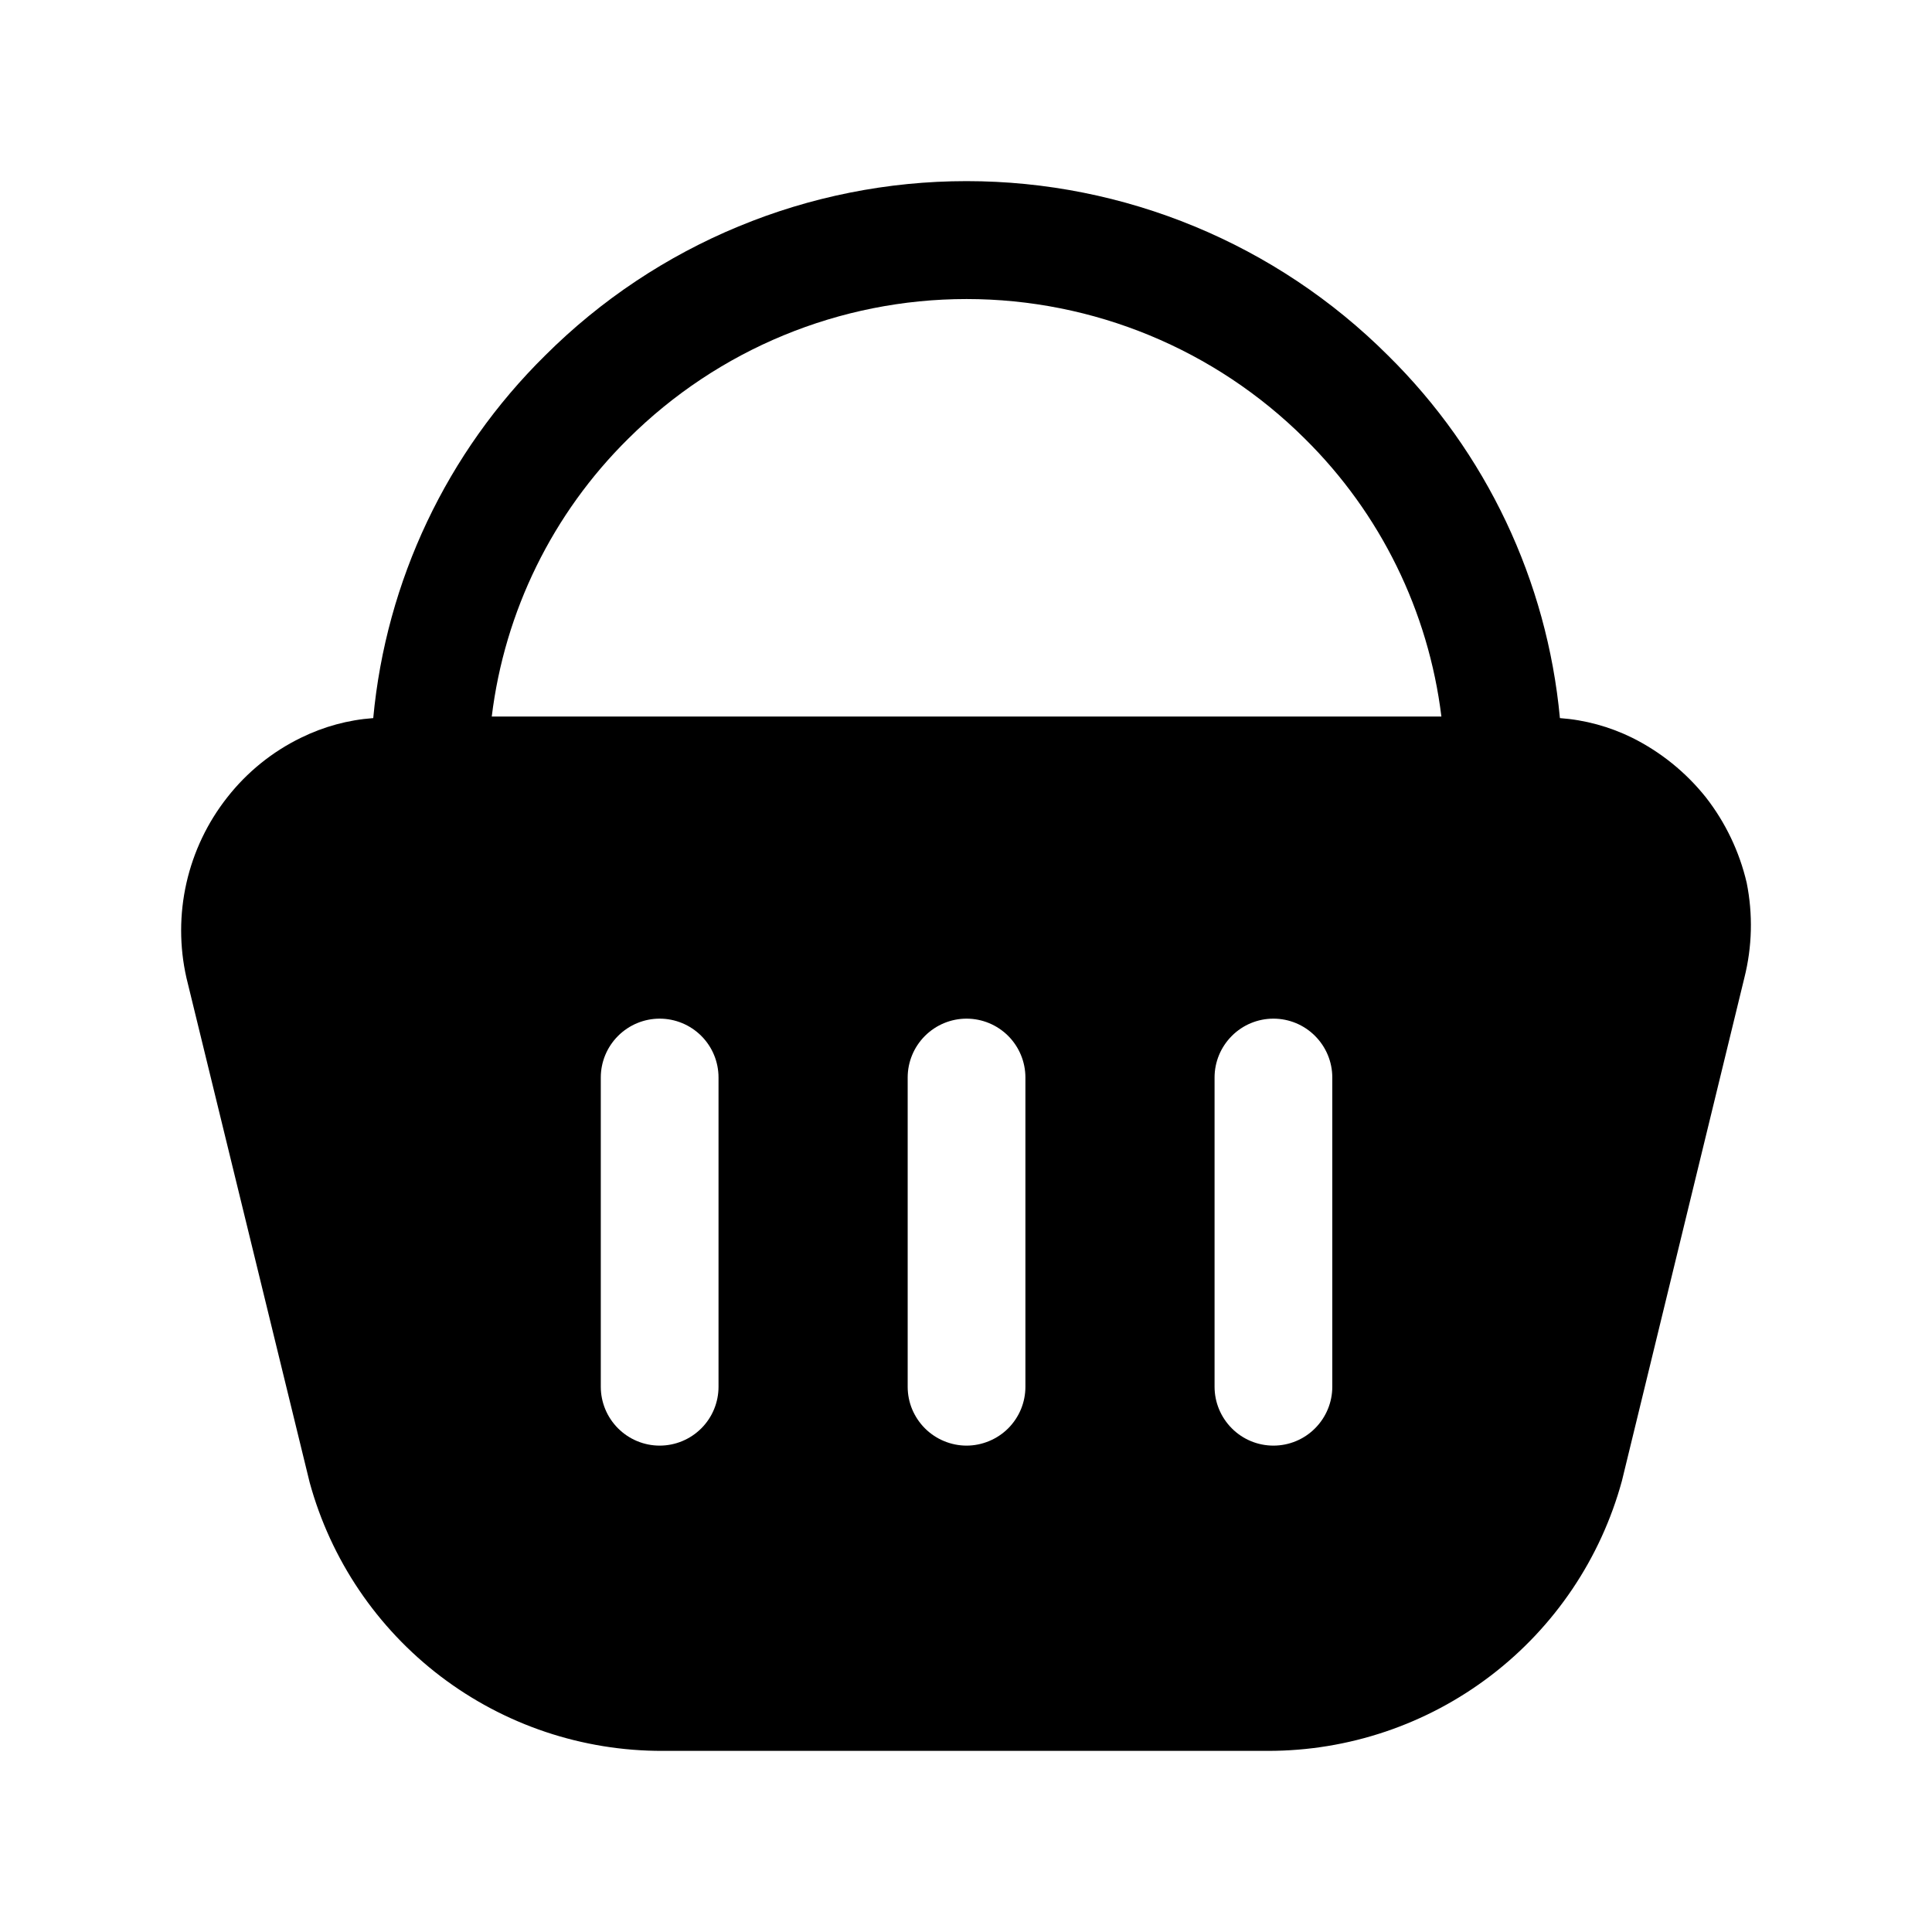 <svg width="32" height="32" viewBox="0 0 32 32" fill="none" xmlns="http://www.w3.org/2000/svg">
<path d="M28.931 14.623C28.811 14.108 28.58 13.624 28.255 13.207C27.924 12.792 27.507 12.455 27.033 12.219C26.659 12.035 26.253 11.924 25.837 11.894C25.625 9.619 24.617 7.492 22.99 5.888C21.138 4.039 18.627 3 16.009 3C13.392 3 10.881 4.039 9.029 5.888C7.402 7.492 6.394 9.619 6.182 11.894C5.766 11.924 5.36 12.035 4.986 12.219C4.509 12.451 4.091 12.789 3.764 13.207C3.436 13.623 3.205 14.108 3.088 14.625C2.971 15.142 2.971 15.679 3.088 16.196L5.129 24.554C5.48 25.835 6.243 26.964 7.301 27.768C8.358 28.571 9.65 29.004 10.978 29H21.001C22.334 29.001 23.63 28.564 24.689 27.756C25.749 26.948 26.513 25.814 26.864 24.528L28.892 16.196C29.022 15.681 29.035 15.143 28.931 14.623ZM11.901 22.969C11.901 23.227 11.799 23.475 11.616 23.658C11.433 23.841 11.185 23.944 10.926 23.944C10.668 23.944 10.42 23.841 10.237 23.658C10.054 23.475 9.951 23.227 9.951 22.969V17.847C9.951 17.588 10.054 17.341 10.237 17.158C10.42 16.975 10.668 16.872 10.926 16.872C11.185 16.872 11.433 16.975 11.616 17.158C11.799 17.341 11.901 17.588 11.901 17.847V22.969ZM16.984 22.969C16.984 23.097 16.959 23.223 16.91 23.342C16.861 23.46 16.789 23.567 16.699 23.658C16.608 23.748 16.501 23.82 16.382 23.869C16.264 23.918 16.137 23.944 16.009 23.944C15.881 23.944 15.754 23.918 15.636 23.869C15.518 23.82 15.41 23.748 15.32 23.658C15.229 23.567 15.158 23.46 15.108 23.342C15.059 23.223 15.034 23.097 15.034 22.969V17.847C15.034 17.588 15.137 17.341 15.32 17.158C15.503 16.975 15.751 16.872 16.009 16.872C16.268 16.872 16.516 16.975 16.699 17.158C16.881 17.341 16.984 17.588 16.984 17.847V22.969ZM22.067 22.969C22.067 23.227 21.964 23.475 21.781 23.658C21.599 23.841 21.351 23.944 21.092 23.944C20.833 23.944 20.585 23.841 20.403 23.658C20.22 23.475 20.117 23.227 20.117 22.969V17.847C20.117 17.588 20.22 17.341 20.403 17.158C20.585 16.975 20.833 16.872 21.092 16.872C21.351 16.872 21.599 16.975 21.781 17.158C21.964 17.341 22.067 17.588 22.067 17.847V22.969ZM8.145 11.868C8.358 10.123 9.155 8.501 10.406 7.266C11.895 5.785 13.909 4.953 16.009 4.953C18.109 4.953 20.124 5.785 21.612 7.266C22.863 8.501 23.66 10.123 23.874 11.868H8.145Z" fill="black"/>
</svg>
